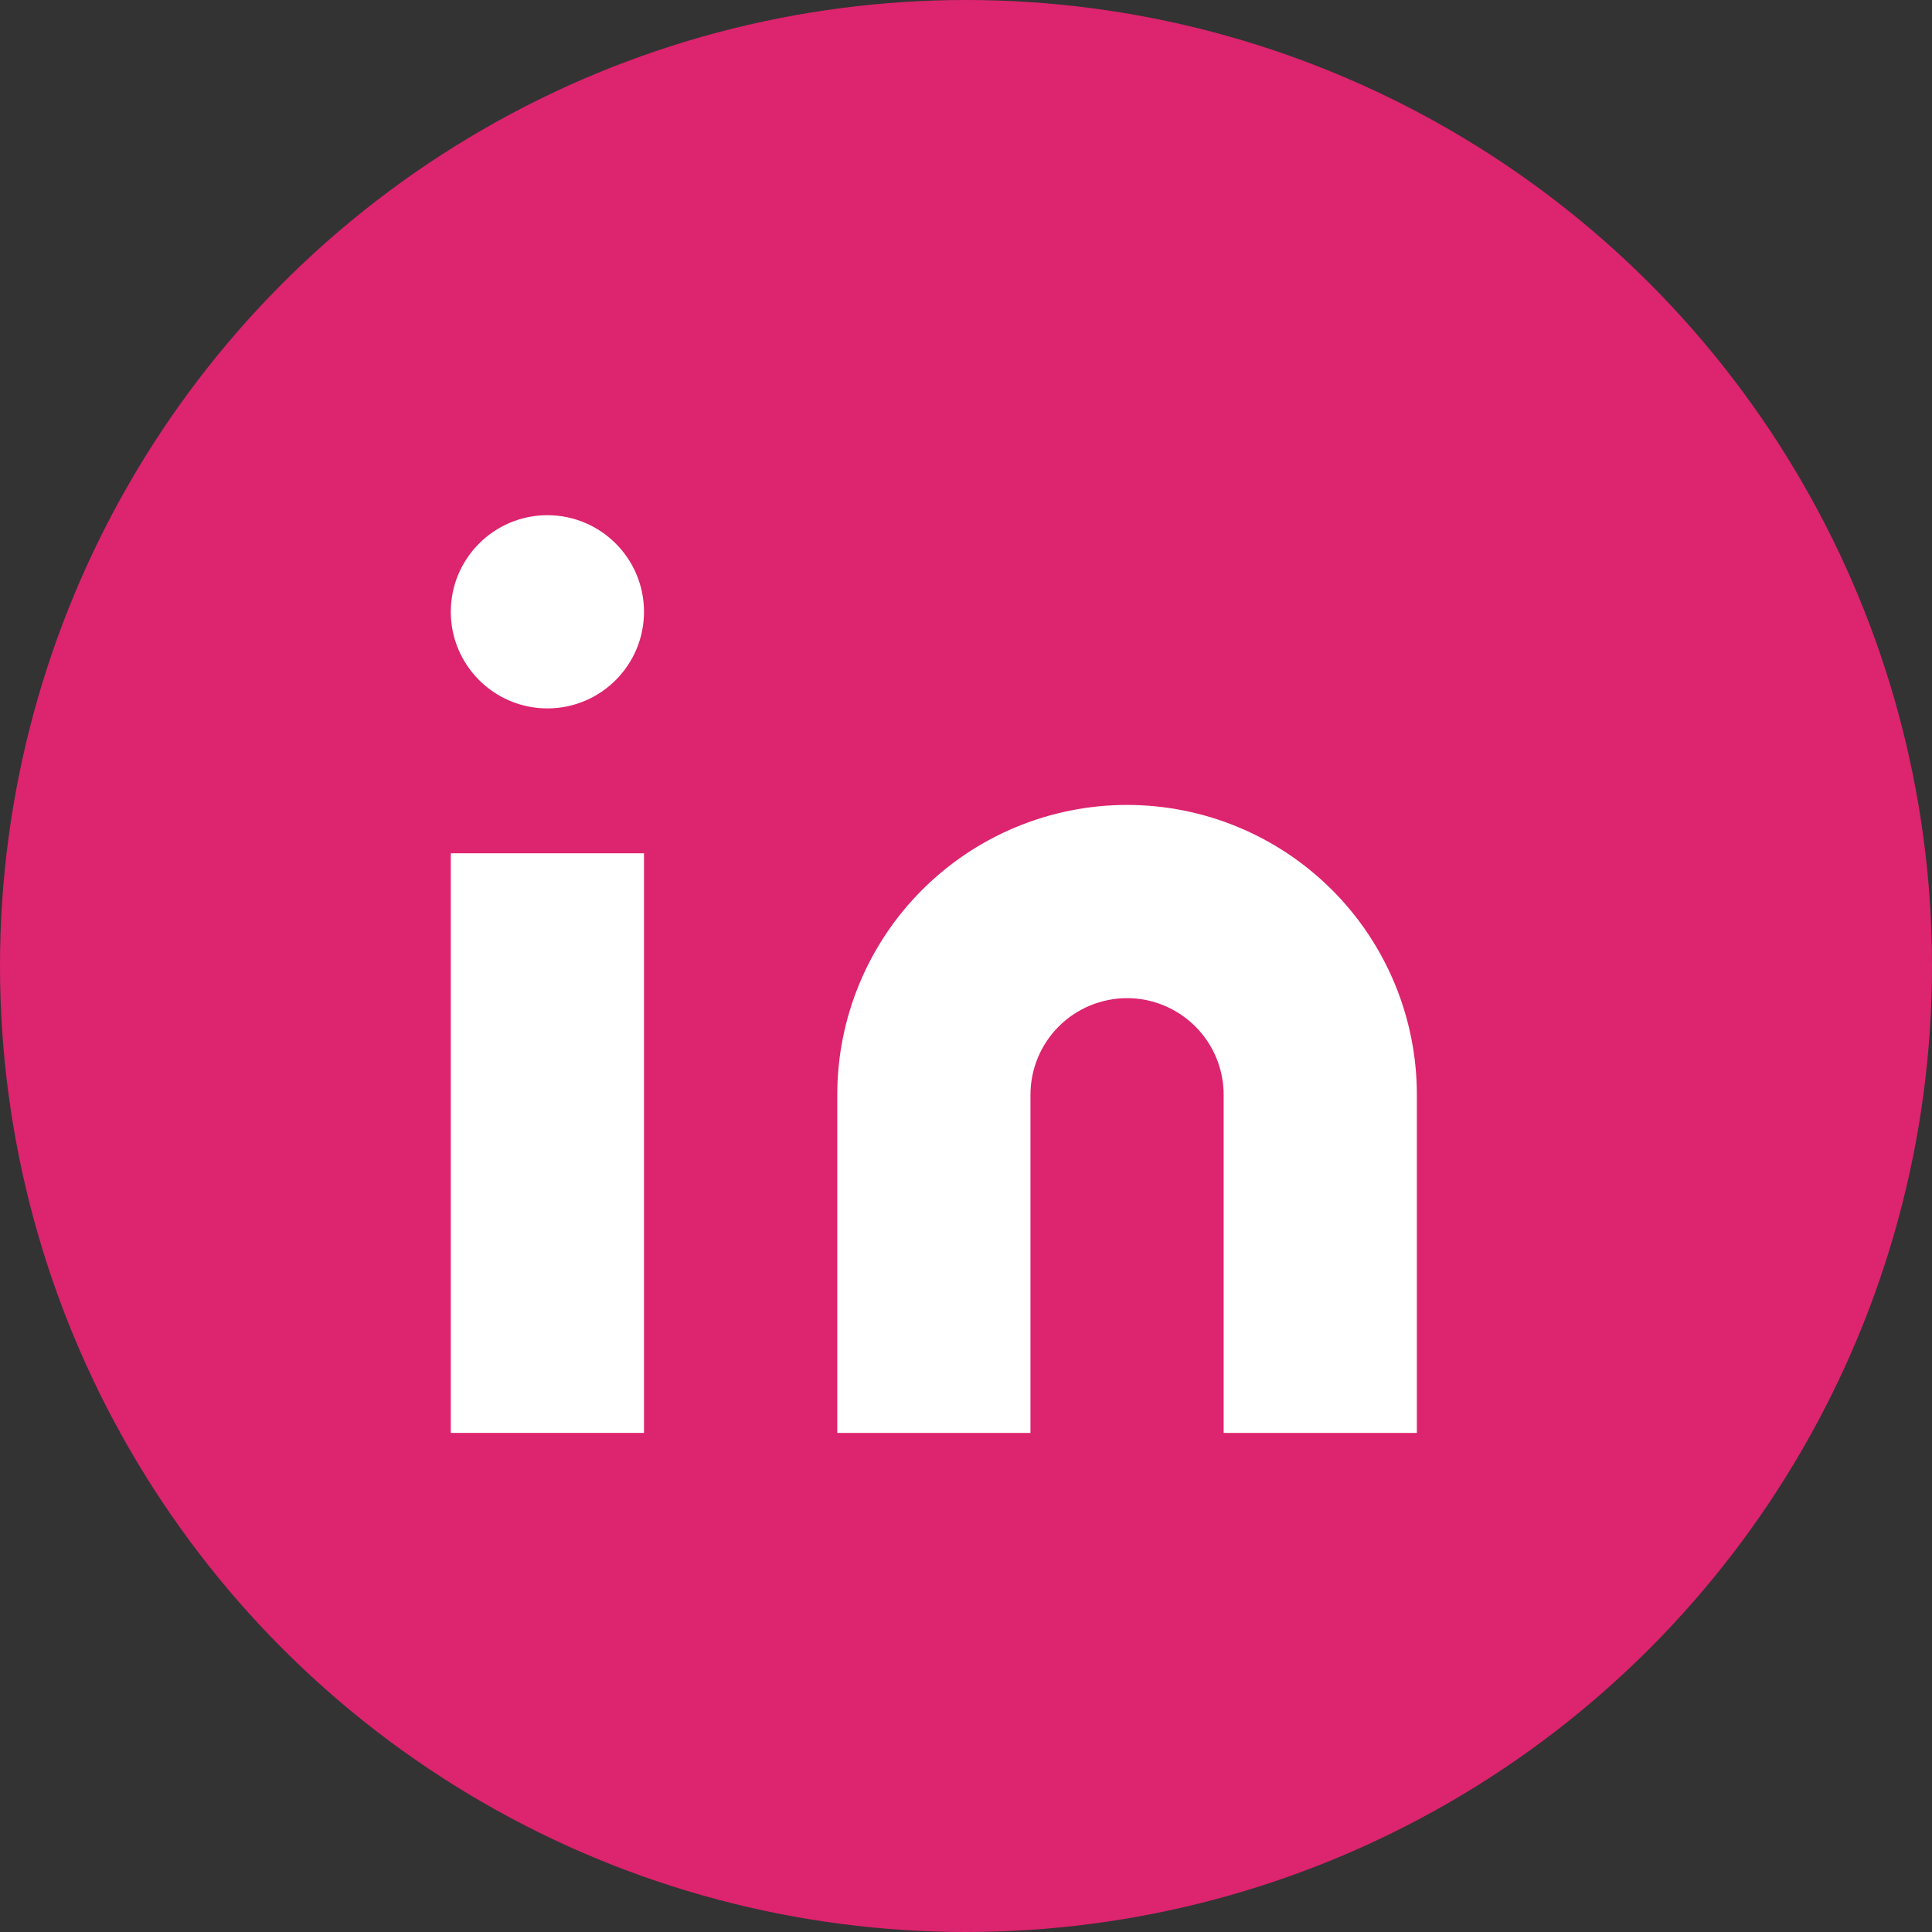 <svg width="30" height="30" viewBox="0 0 30 30" fill="none" xmlns="http://www.w3.org/2000/svg">
<rect x="0" y="0" width="30" height="30" fill="#333333" stroke="none"/>
<circle cx="15" cy="15" r="15" fill="#DD246E"/>
<path d="M17.501 12.499C18.694 12.499 19.839 12.974 20.683 13.818C21.527 14.661 22.001 15.806 22.001 17V22.25H19.001V17C19.001 16.602 18.843 16.22 18.561 15.939C18.28 15.658 17.898 15.499 17.501 15.499C17.103 15.499 16.721 15.658 16.44 15.939C16.159 16.22 16.001 16.602 16.001 17V22.25H13.001V17C13.001 15.806 13.475 14.661 14.319 13.818C15.163 12.974 16.307 12.499 17.501 12.499Z" fill="white"/>
<path d="M10 13.25H7V22.25H10V13.25Z" fill="white"/>
<path d="M8.5 11C9.328 11 10 10.328 10 9.5C10 8.672 9.328 8 8.5 8C7.672 8 7 8.672 7 9.5C7 10.328 7.672 11 8.5 11Z" fill="white"/>
</svg>
